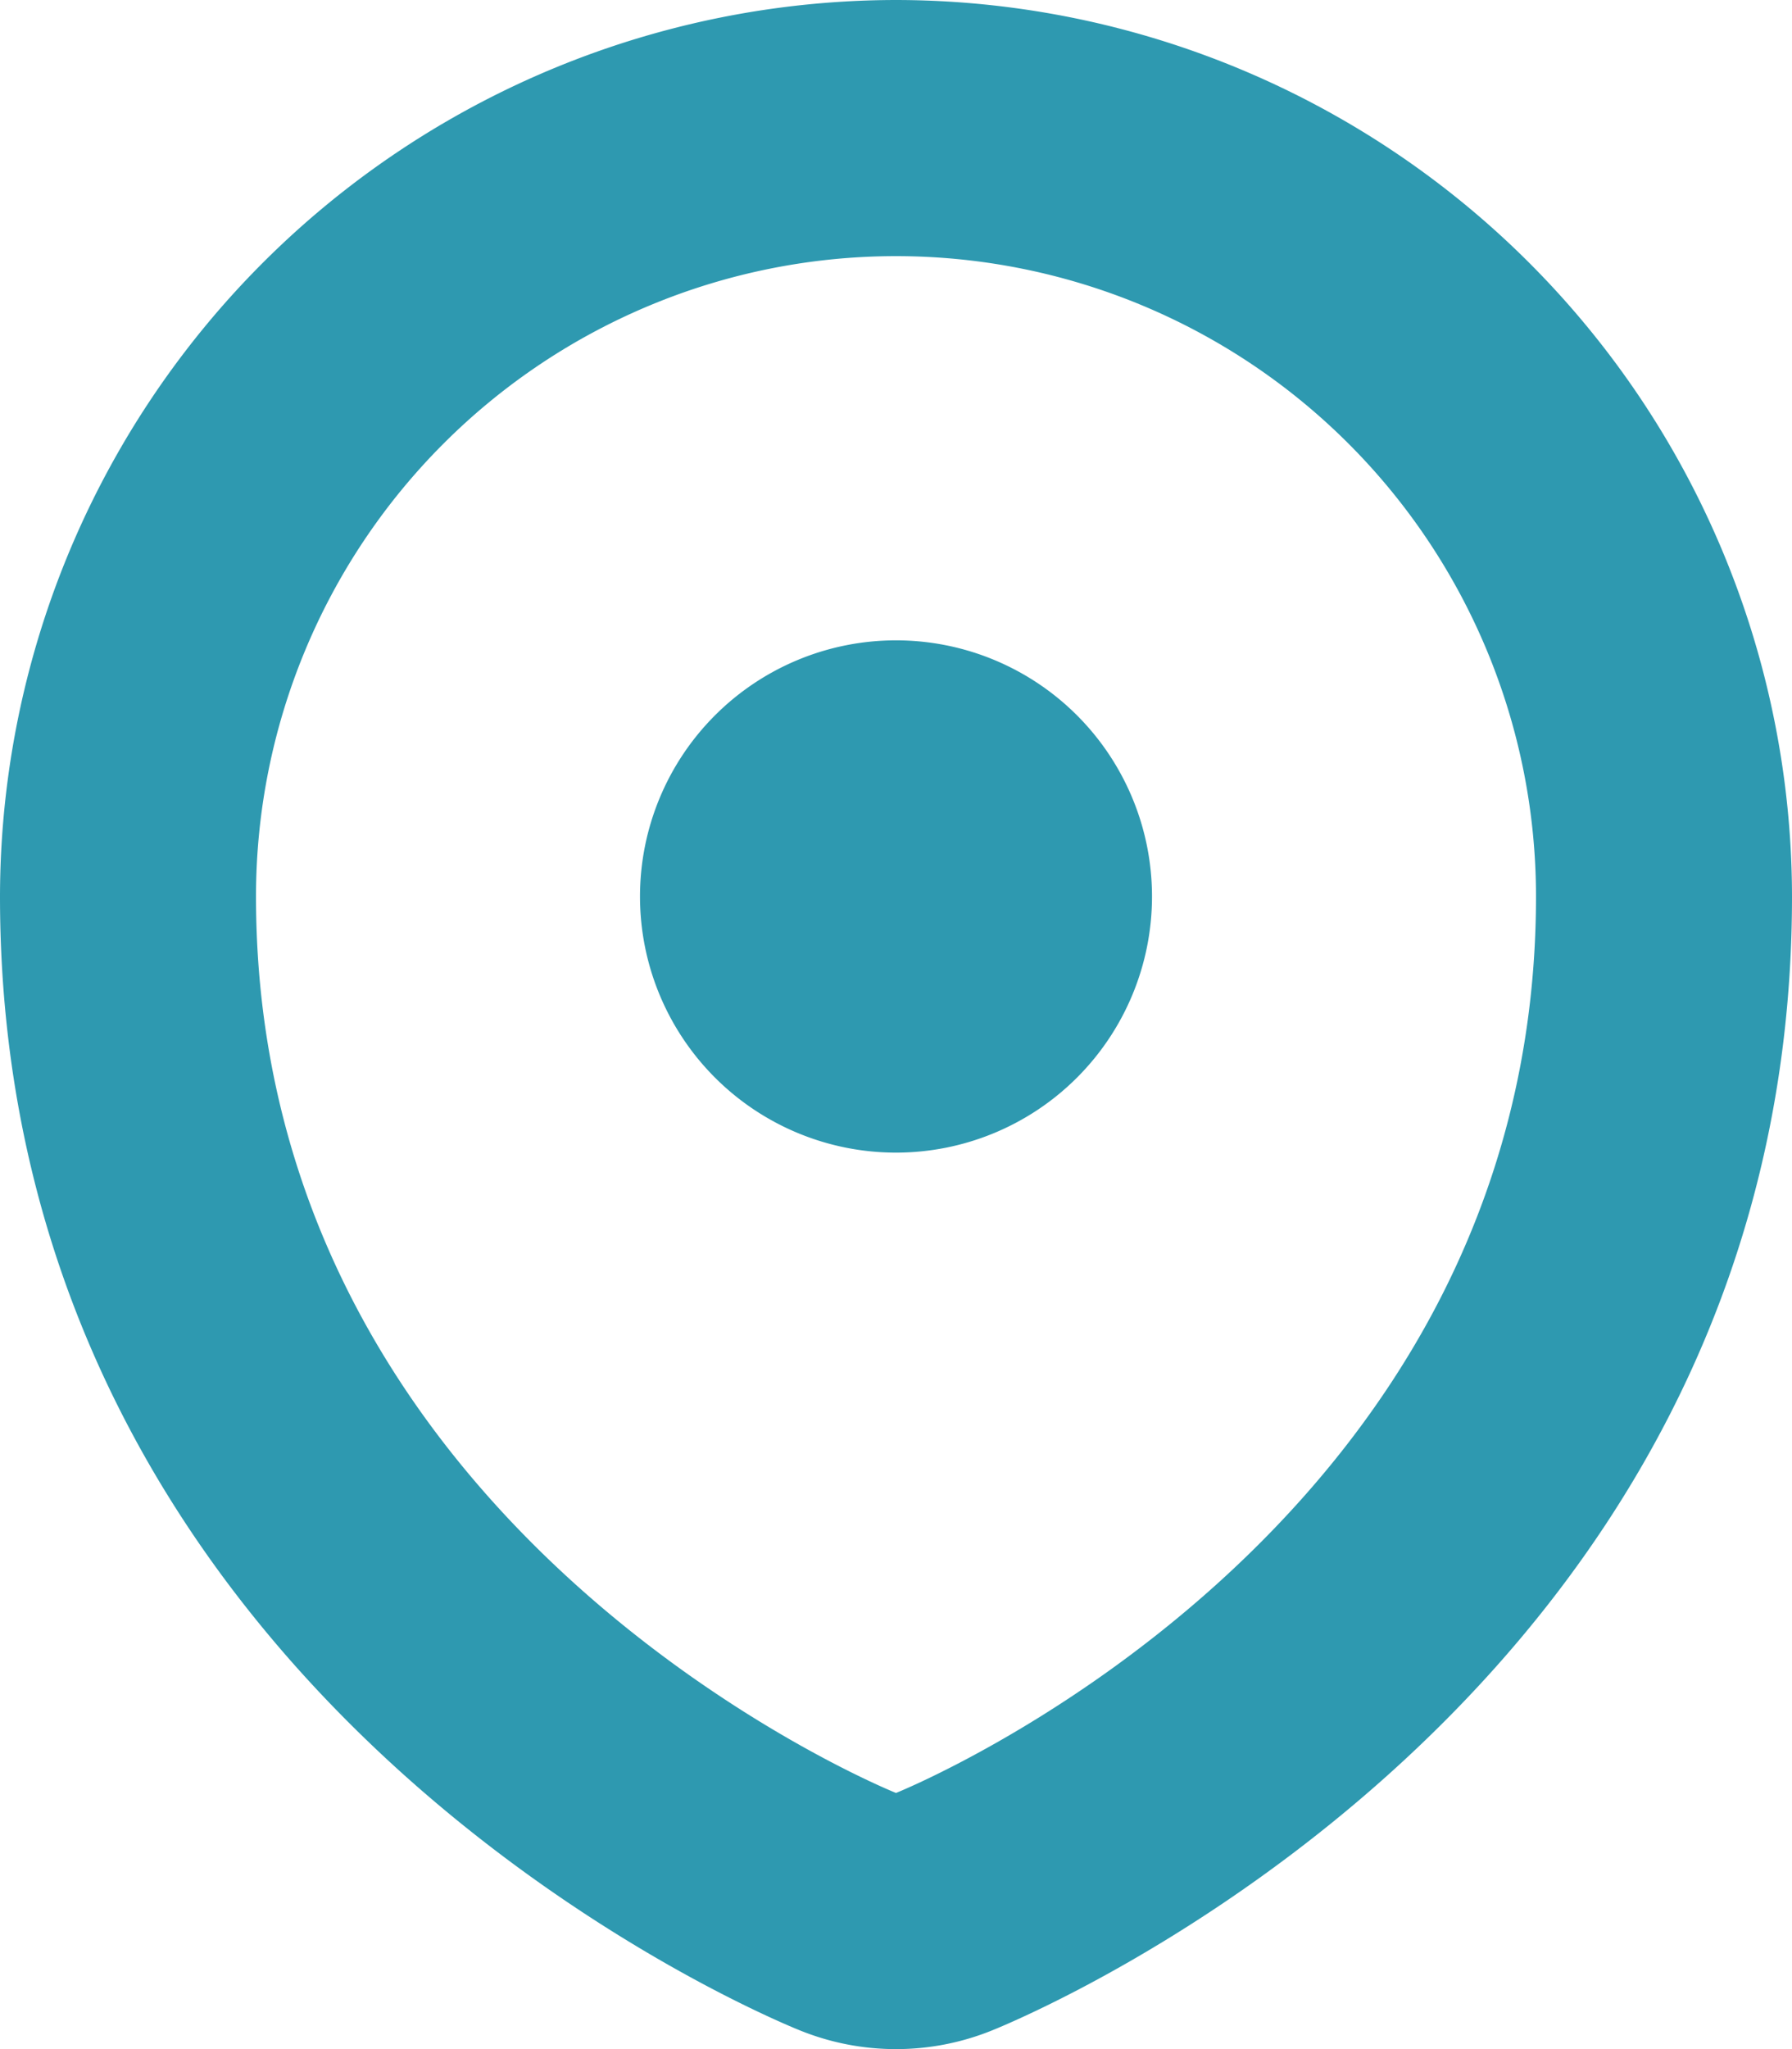 <svg xmlns="http://www.w3.org/2000/svg" width="14" height="16" fill="none"><g clip-path="url(#clip0)"><path fill="#2E99B0" fill-rule="evenodd" d="M7 0a7.008 7.008 0 00-7 7c0 6.282 6 8.755 6.257 8.857a2 2 0 001.486 0C8 15.755 14 13.282 14 7a7.008 7.008 0 00-7-7zm0 14s-5-2-5-7a5 5 0 1110 0c0 5-5 7-5 7zm0-9a2 2 0 100 4 2 2 0 000-4z" clip-rule="evenodd"/></g><defs><clipPath id="clip0"><path fill="#fff" d="M0 0h14v16H0z"/></clipPath></defs></svg>